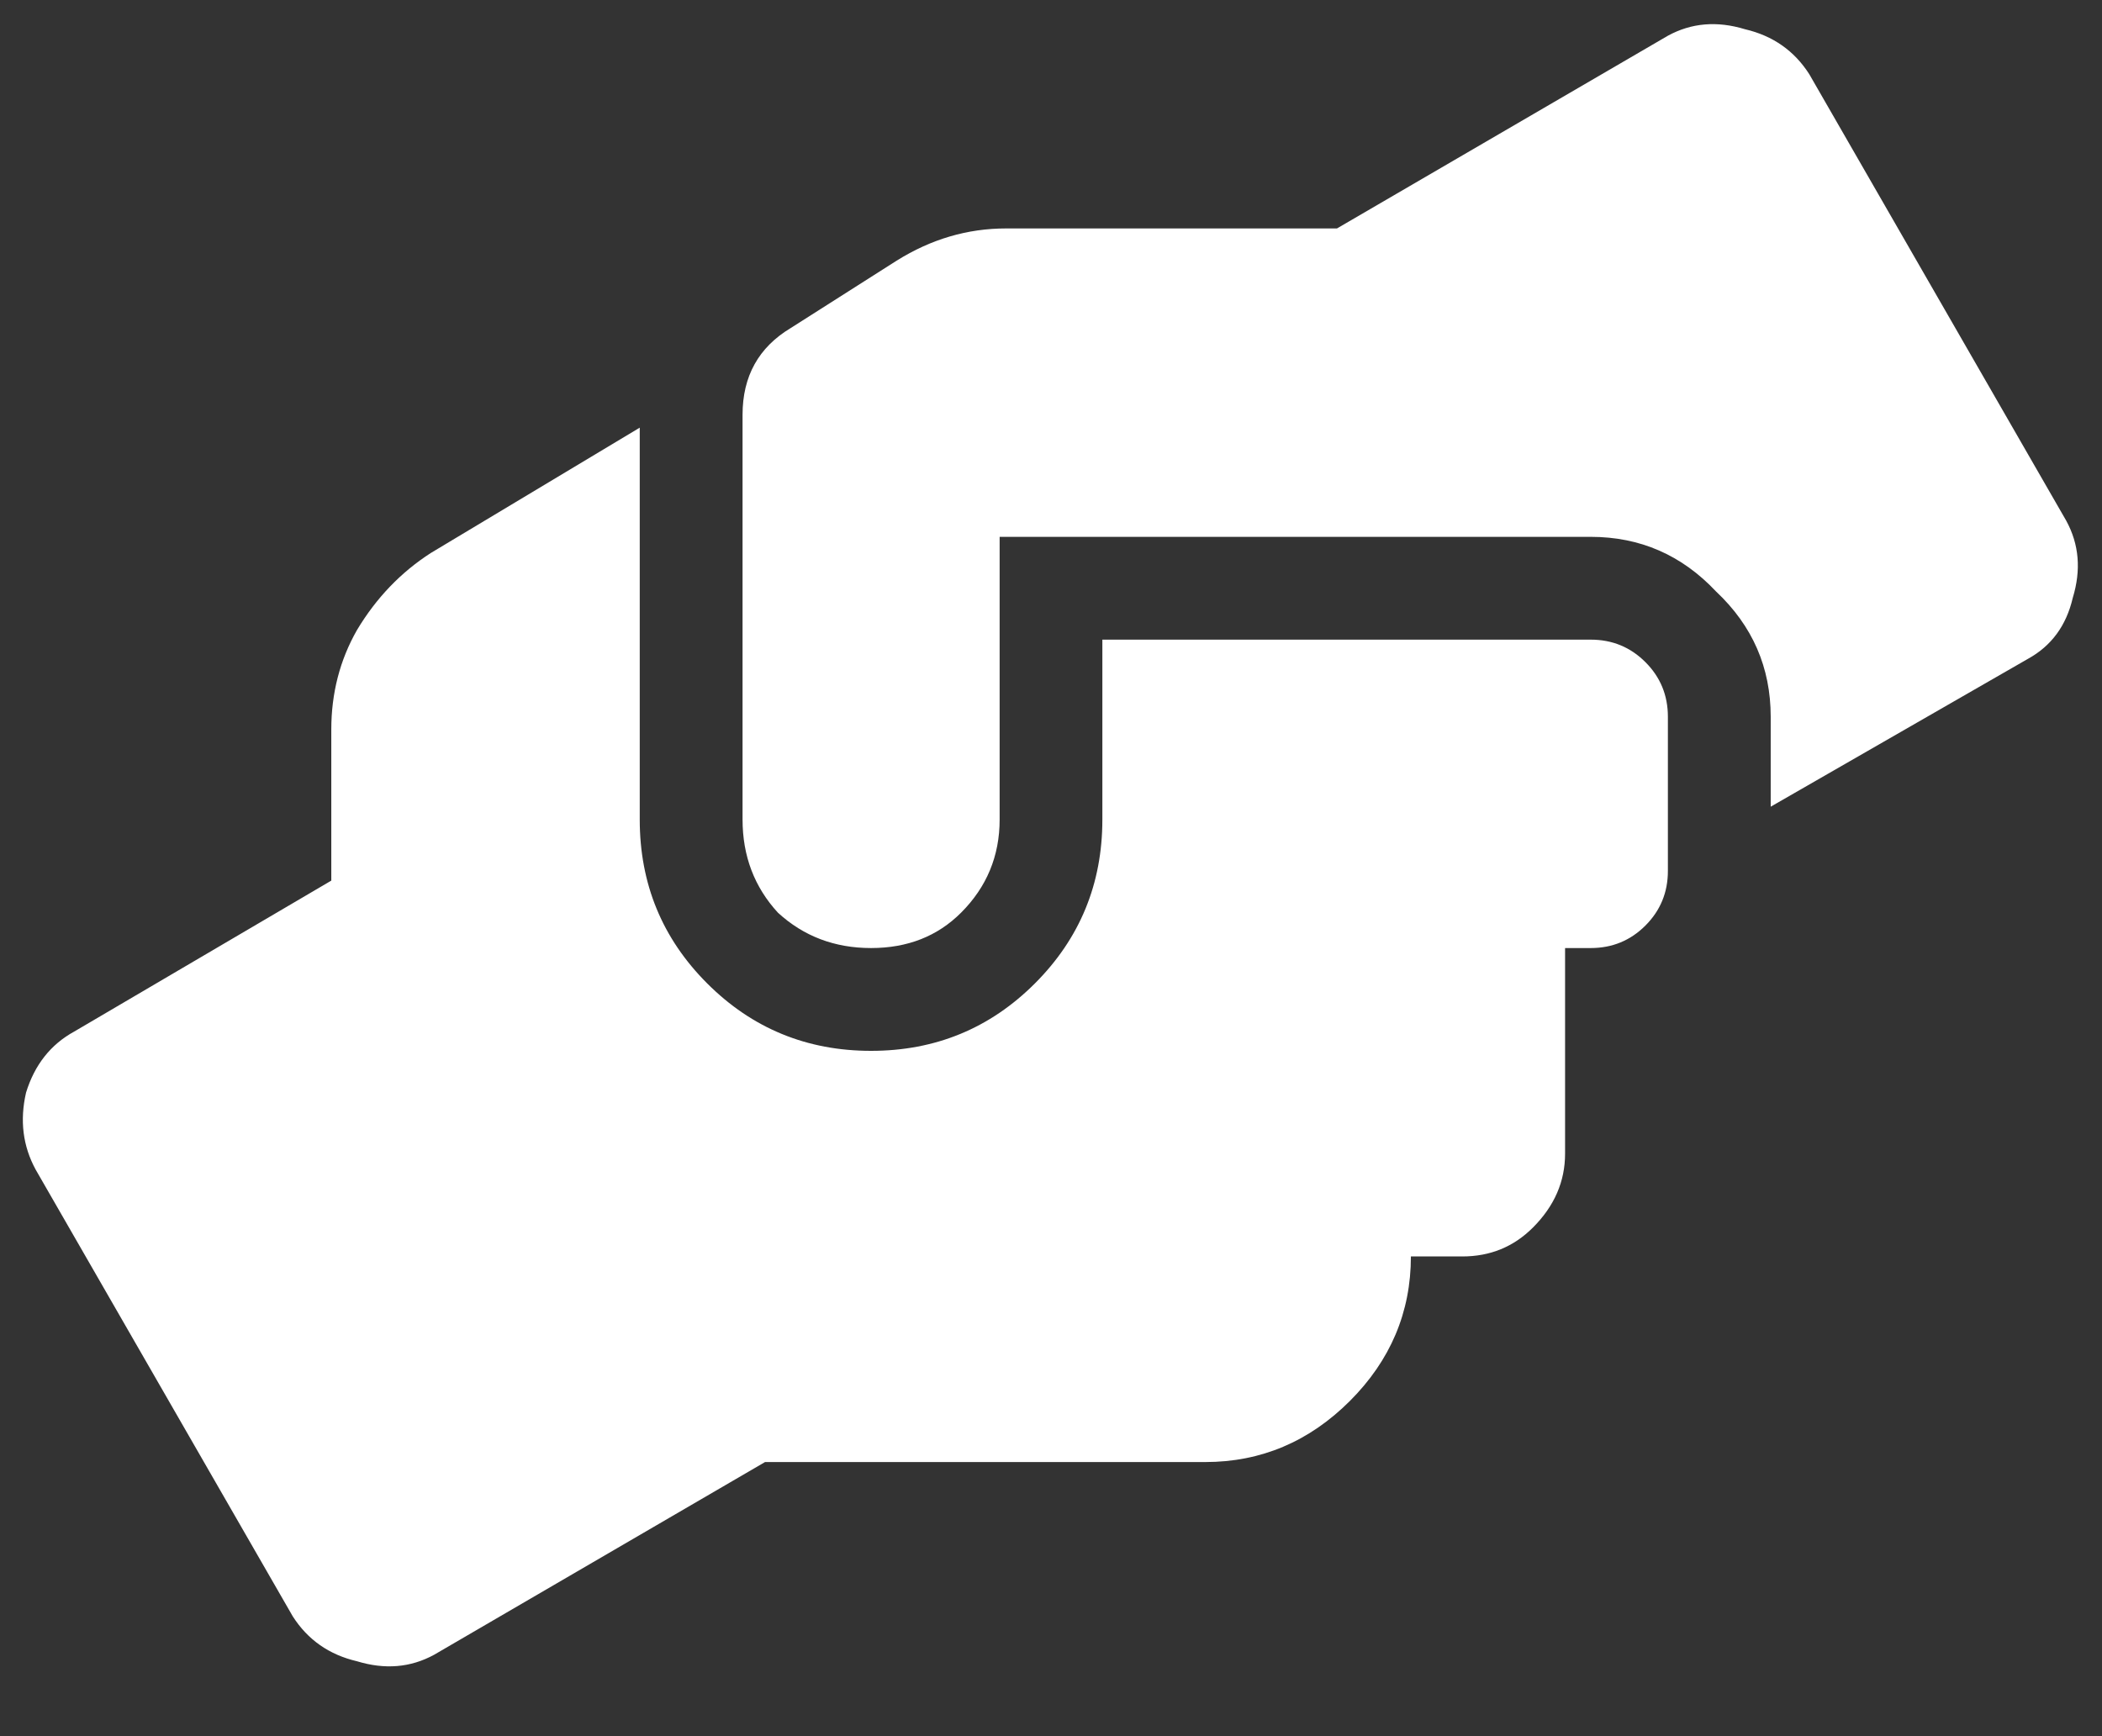 <svg width="23" height="19" viewBox="0 0 23 19" fill="none" xmlns="http://www.w3.org/2000/svg">
<rect x="0" y="0" width="23" height="19" fill="#333333" stroke="none"/>
<path d="M17.406 7H12.062V8.969C12.062 9.672 11.816 10.27 11.324 10.762C10.832 11.254 10.234 11.5 9.531 11.5C8.828 11.5 8.23 11.254 7.738 10.762C7.246 10.27 7 9.672 7 8.969V4.68L4.715 6.051C4.387 6.262 4.117 6.543 3.906 6.895C3.719 7.223 3.625 7.586 3.625 7.984V9.637L0.812 11.289C0.555 11.43 0.379 11.652 0.285 11.957C0.215 12.262 0.25 12.543 0.391 12.801L3.203 17.688C3.367 17.945 3.602 18.109 3.906 18.18C4.211 18.273 4.492 18.25 4.75 18.109L8.371 16H13.188C13.797 16 14.324 15.777 14.77 15.332C15.215 14.887 15.438 14.359 15.438 13.75H16C16.305 13.75 16.562 13.645 16.773 13.434C17.008 13.199 17.125 12.93 17.125 12.625V10.375H17.406C17.641 10.375 17.84 10.293 18.004 10.129C18.168 9.965 18.25 9.766 18.25 9.531V7.844C18.25 7.609 18.168 7.41 18.004 7.246C17.84 7.082 17.641 7 17.406 7ZM22.609 5.699L19.797 0.812C19.633 0.555 19.398 0.391 19.094 0.32C18.789 0.227 18.508 0.25 18.25 0.391L14.629 2.5H11.008C10.586 2.5 10.188 2.617 9.812 2.852L8.652 3.59C8.301 3.801 8.125 4.117 8.125 4.539V8.969C8.125 9.367 8.254 9.707 8.512 9.988C8.793 10.246 9.133 10.375 9.531 10.375C9.93 10.375 10.258 10.246 10.516 9.988C10.797 9.707 10.938 9.367 10.938 8.969V5.875H17.406C17.945 5.875 18.402 6.074 18.777 6.473C19.176 6.848 19.375 7.305 19.375 7.844V8.828L22.188 7.211C22.445 7.07 22.609 6.848 22.68 6.543C22.773 6.238 22.75 5.957 22.609 5.699Z" fill="white"/>
</svg>

